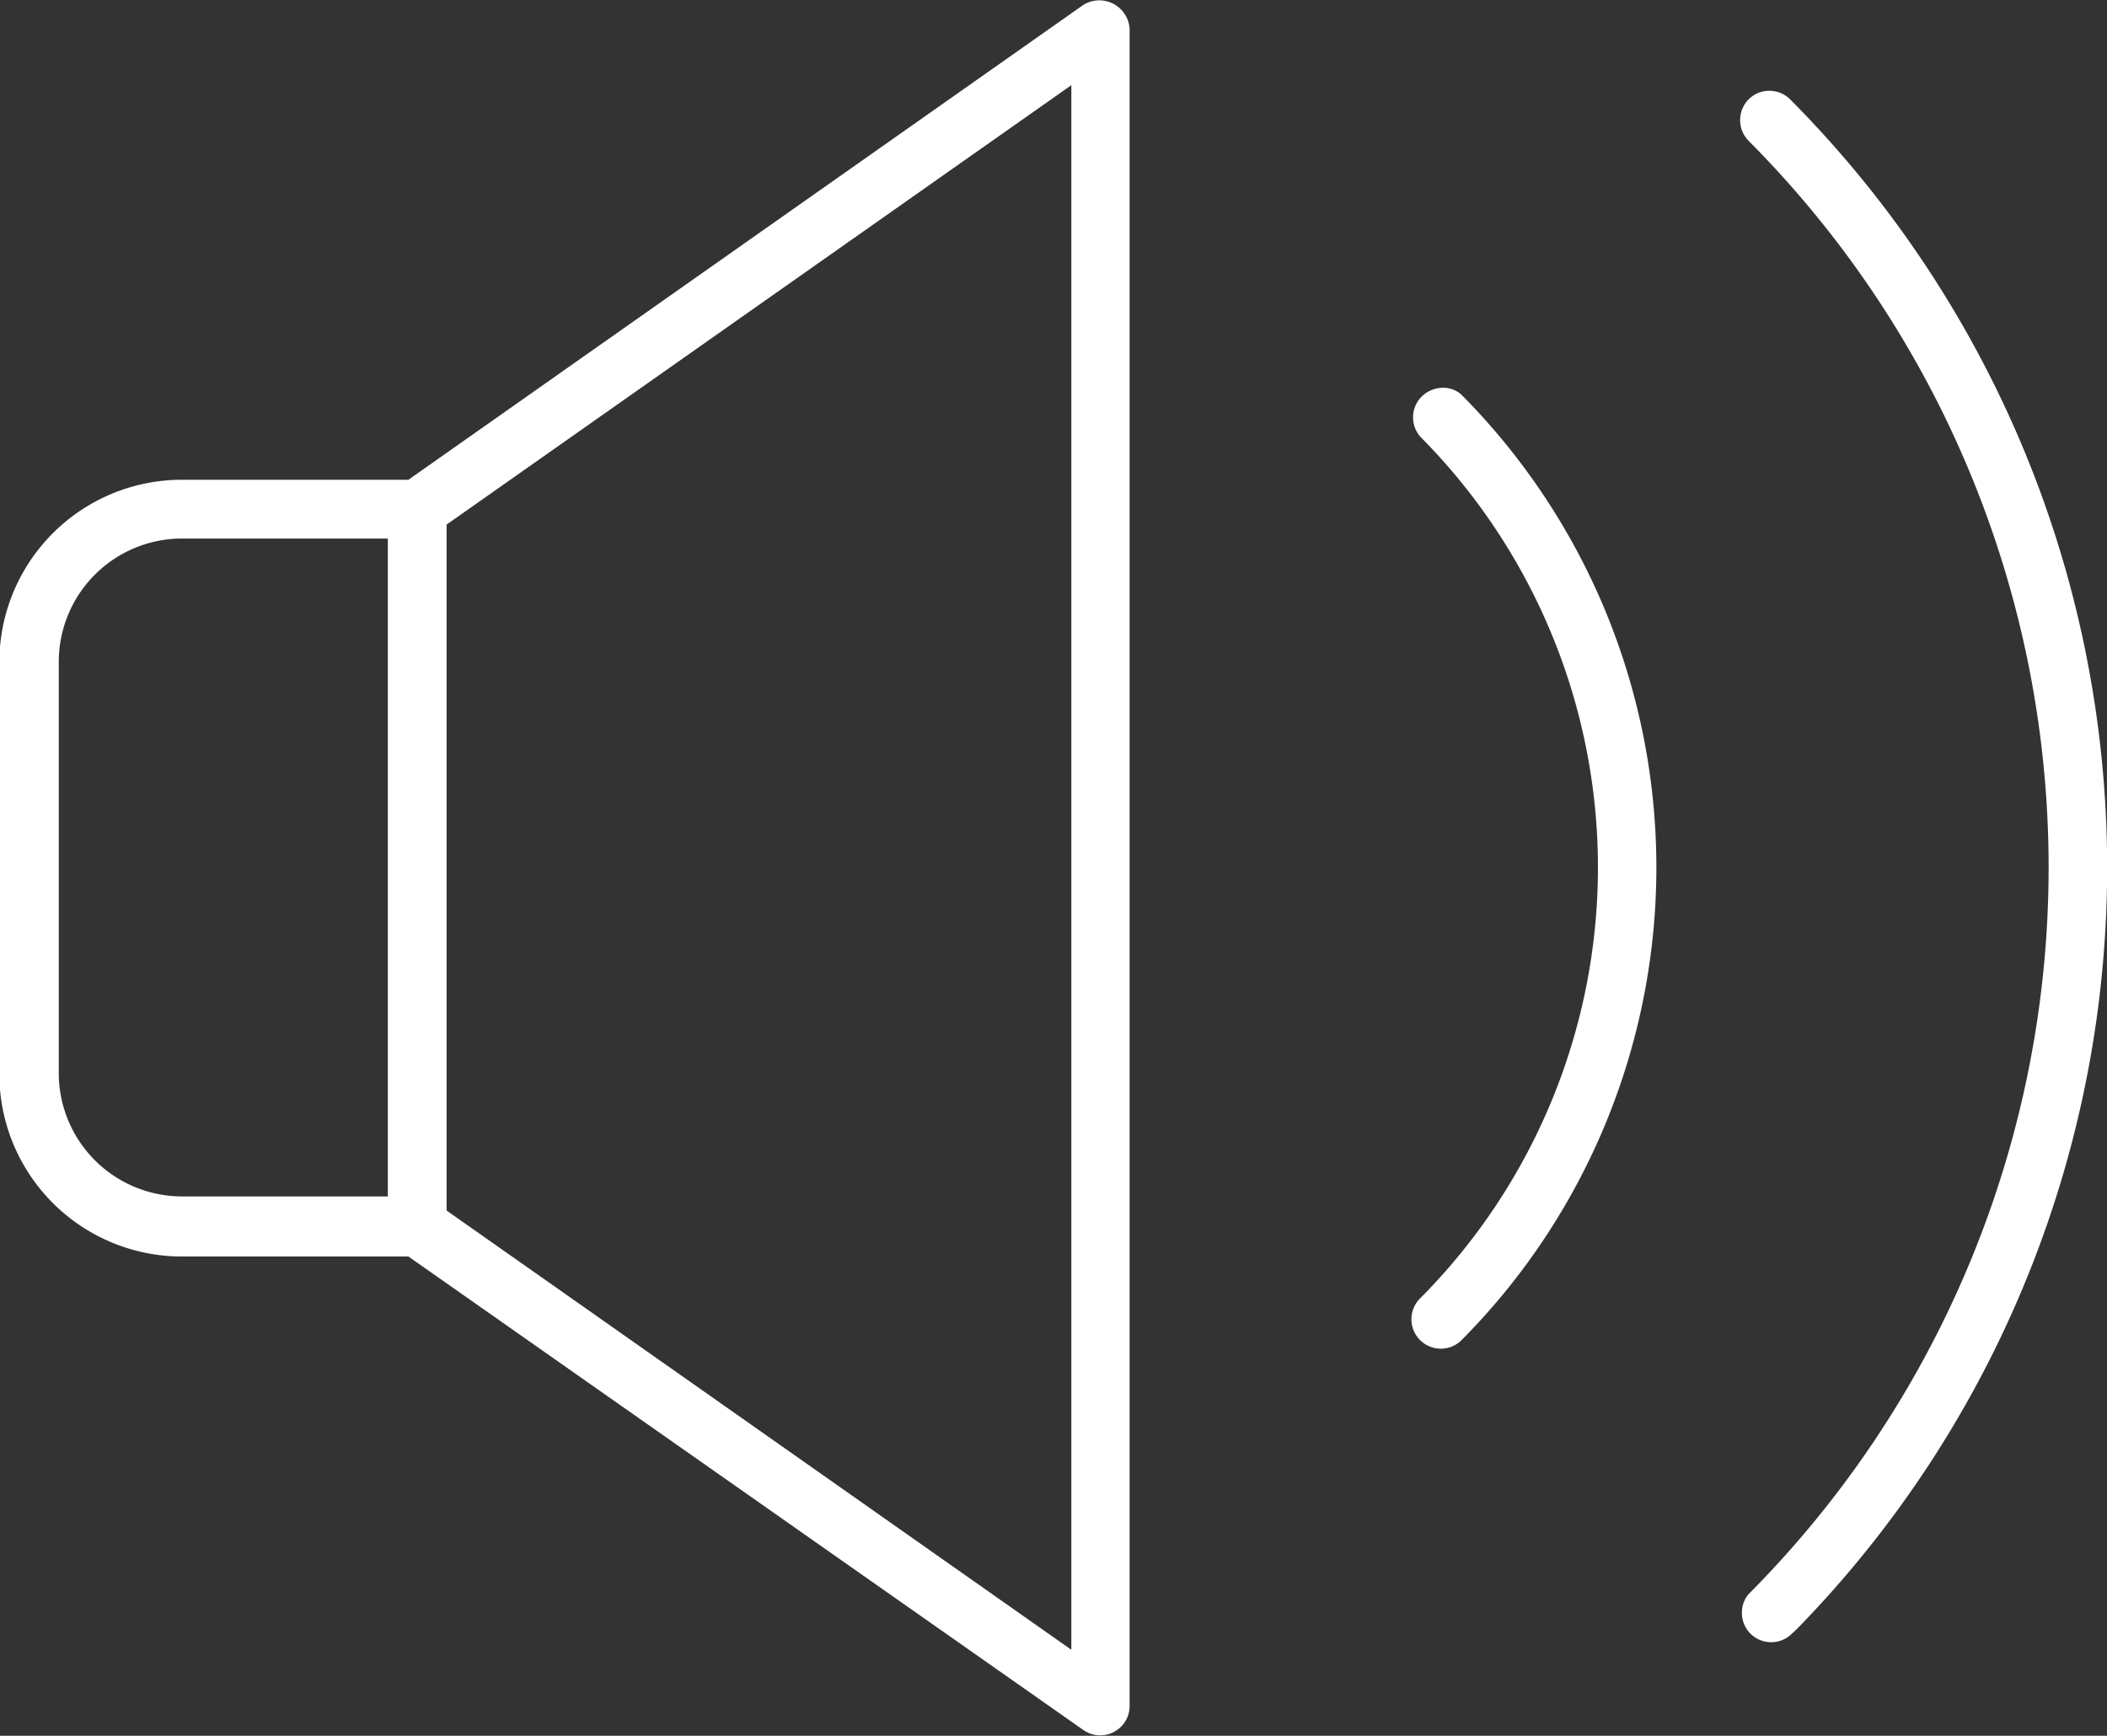<svg id="Layer_1" data-name="Layer 1" xmlns="http://www.w3.org/2000/svg" viewBox="0 0 126.91 104.56"><rect x="0" y="0" width="126.91" height="104.56" fill="#333333" stroke="none"/><defs><style>.cls-1{fill:#fff;}</style></defs><title>loudspeaker_white</title><path class="cls-1" d="M703.9,1000.08l-40.66,28.61H649.6a11,11,0,0,0-11,11v24.79a11,11,0,0,0,11,11h13.64L703.89,1104a1.77,1.77,0,0,0,2.79-1.44V1001.52A1.83,1.83,0,0,0,703.9,1000.08ZM662,1071.86H649.6a7.43,7.43,0,0,1-7.42-7.42v-24.79a7.43,7.43,0,0,1,7.42-7.42H662Zm41.17,27.31-37.63-26.46v-41.32l37.63-26.47Z" transform="translate(-638.64 -999.79)"/><path class="cls-1" d="M726.66,1023.56a1.61,1.61,0,0,0-1.1-.41,1.84,1.84,0,0,0-1.34.58,1.77,1.77,0,0,0,0,2.4,36.81,36.81,0,0,1-.07,51.9,1.77,1.77,0,0,0,2.55,2.46A40.41,40.41,0,0,0,726.66,1023.56Z" transform="translate(-638.64 -999.79)"/><path class="cls-1" d="M746.47,1005.78a1.77,1.77,0,0,0-1.26-.52h0a1.74,1.74,0,0,0-1.24.51,1.78,1.78,0,0,0,0,2.51,62.05,62.05,0,0,1,0,87.53,1.72,1.72,0,0,0-.41,1.2,1.75,1.75,0,0,0,.56,1.23,1.77,1.77,0,0,0,2.41,0l.35-.33A65.63,65.63,0,0,0,746.47,1005.78Z" transform="translate(-638.64 -999.79)"/></svg>